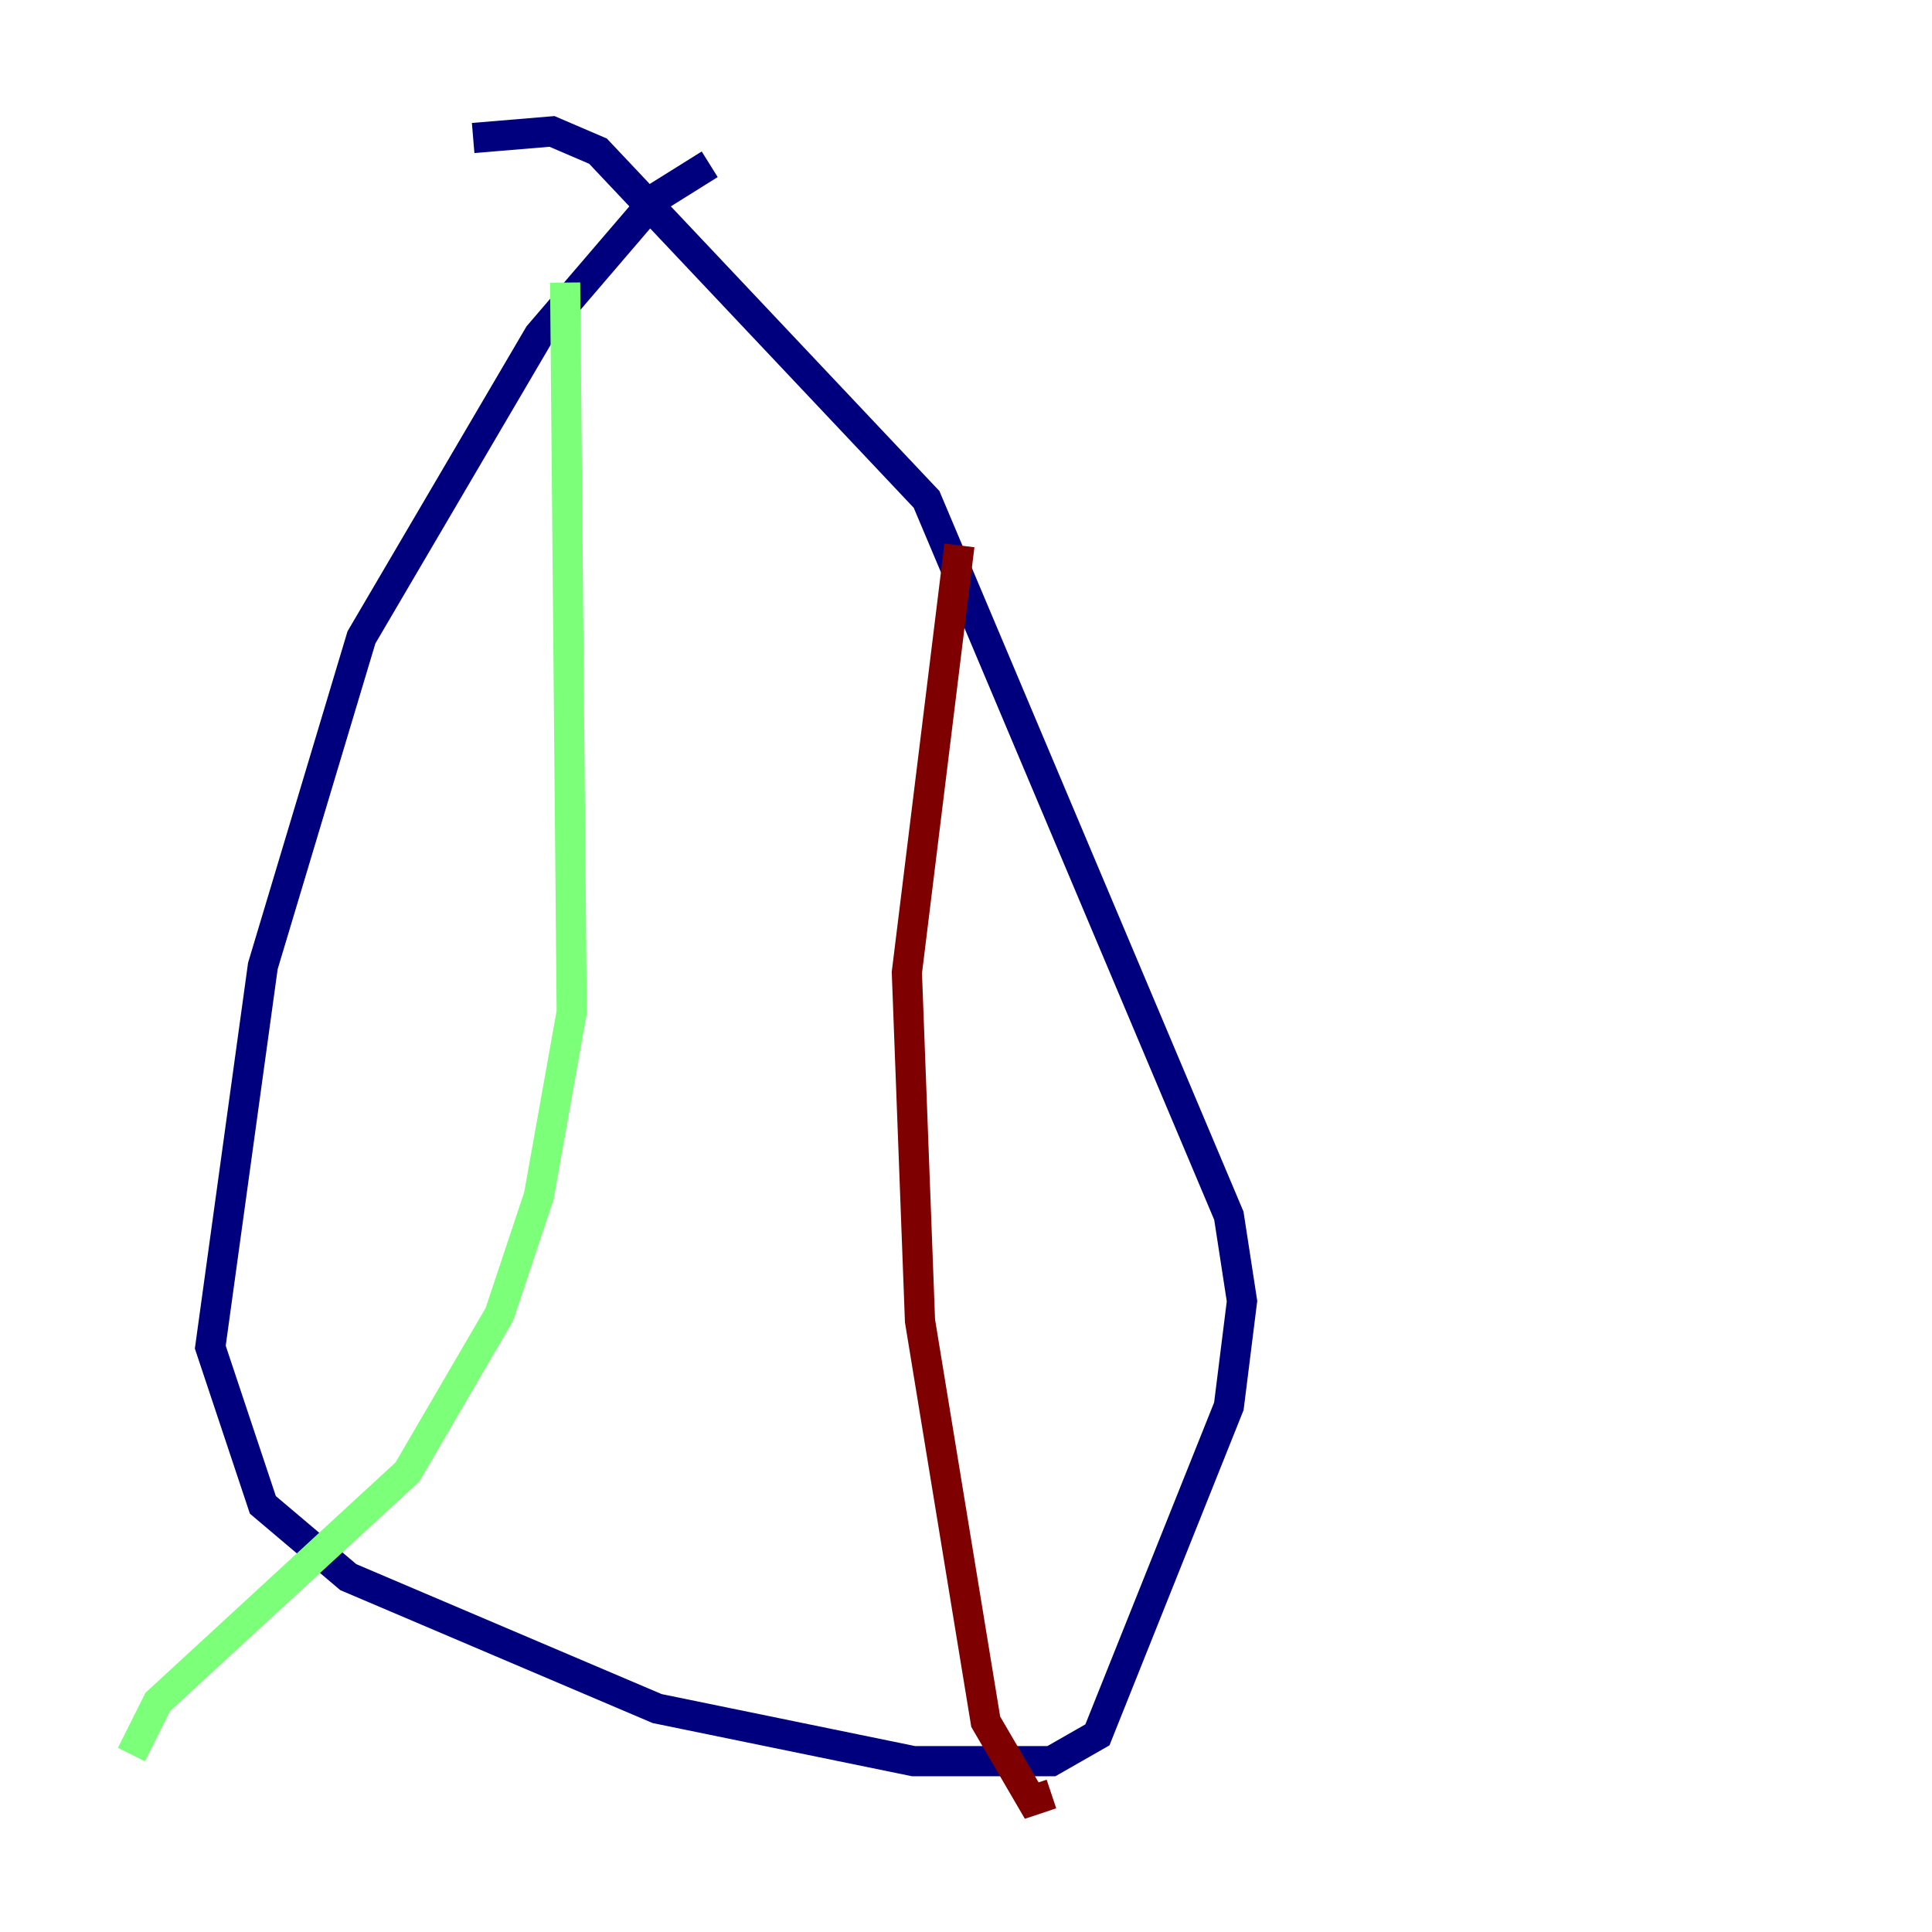 <?xml version="1.0" encoding="utf-8" ?>
<svg baseProfile="tiny" height="128" version="1.2" viewBox="0,0,128,128" width="128" xmlns="http://www.w3.org/2000/svg" xmlns:ev="http://www.w3.org/2001/xml-events" xmlns:xlink="http://www.w3.org/1999/xlink"><defs /><polyline fill="none" points="47.02,10.884 43.537,13.061 35.701,22.204 23.946,42.231 17.415,64.0 13.932,89.252 17.415,99.701 23.075,104.49 43.537,113.197 60.517,116.68 69.66,116.68 72.707,114.939 81.415,93.17 82.286,86.204 81.415,80.544 61.388,33.088 39.619,10.014 36.571,8.707 31.347,9.143" stroke="#00007f" stroke-width="2" /><polyline fill="none" points="37.442,18.721 37.878,67.048 35.701,79.238 33.088,87.075 26.993,97.524 10.449,112.762 8.707,116.245" stroke="#7cff79" stroke-width="2" /><polyline fill="none" points="63.565,36.136 60.082,64.435 60.952,87.51 65.306,114.068 68.354,119.293 69.66,118.857" stroke="#7f0000" stroke-width="2" /></svg>